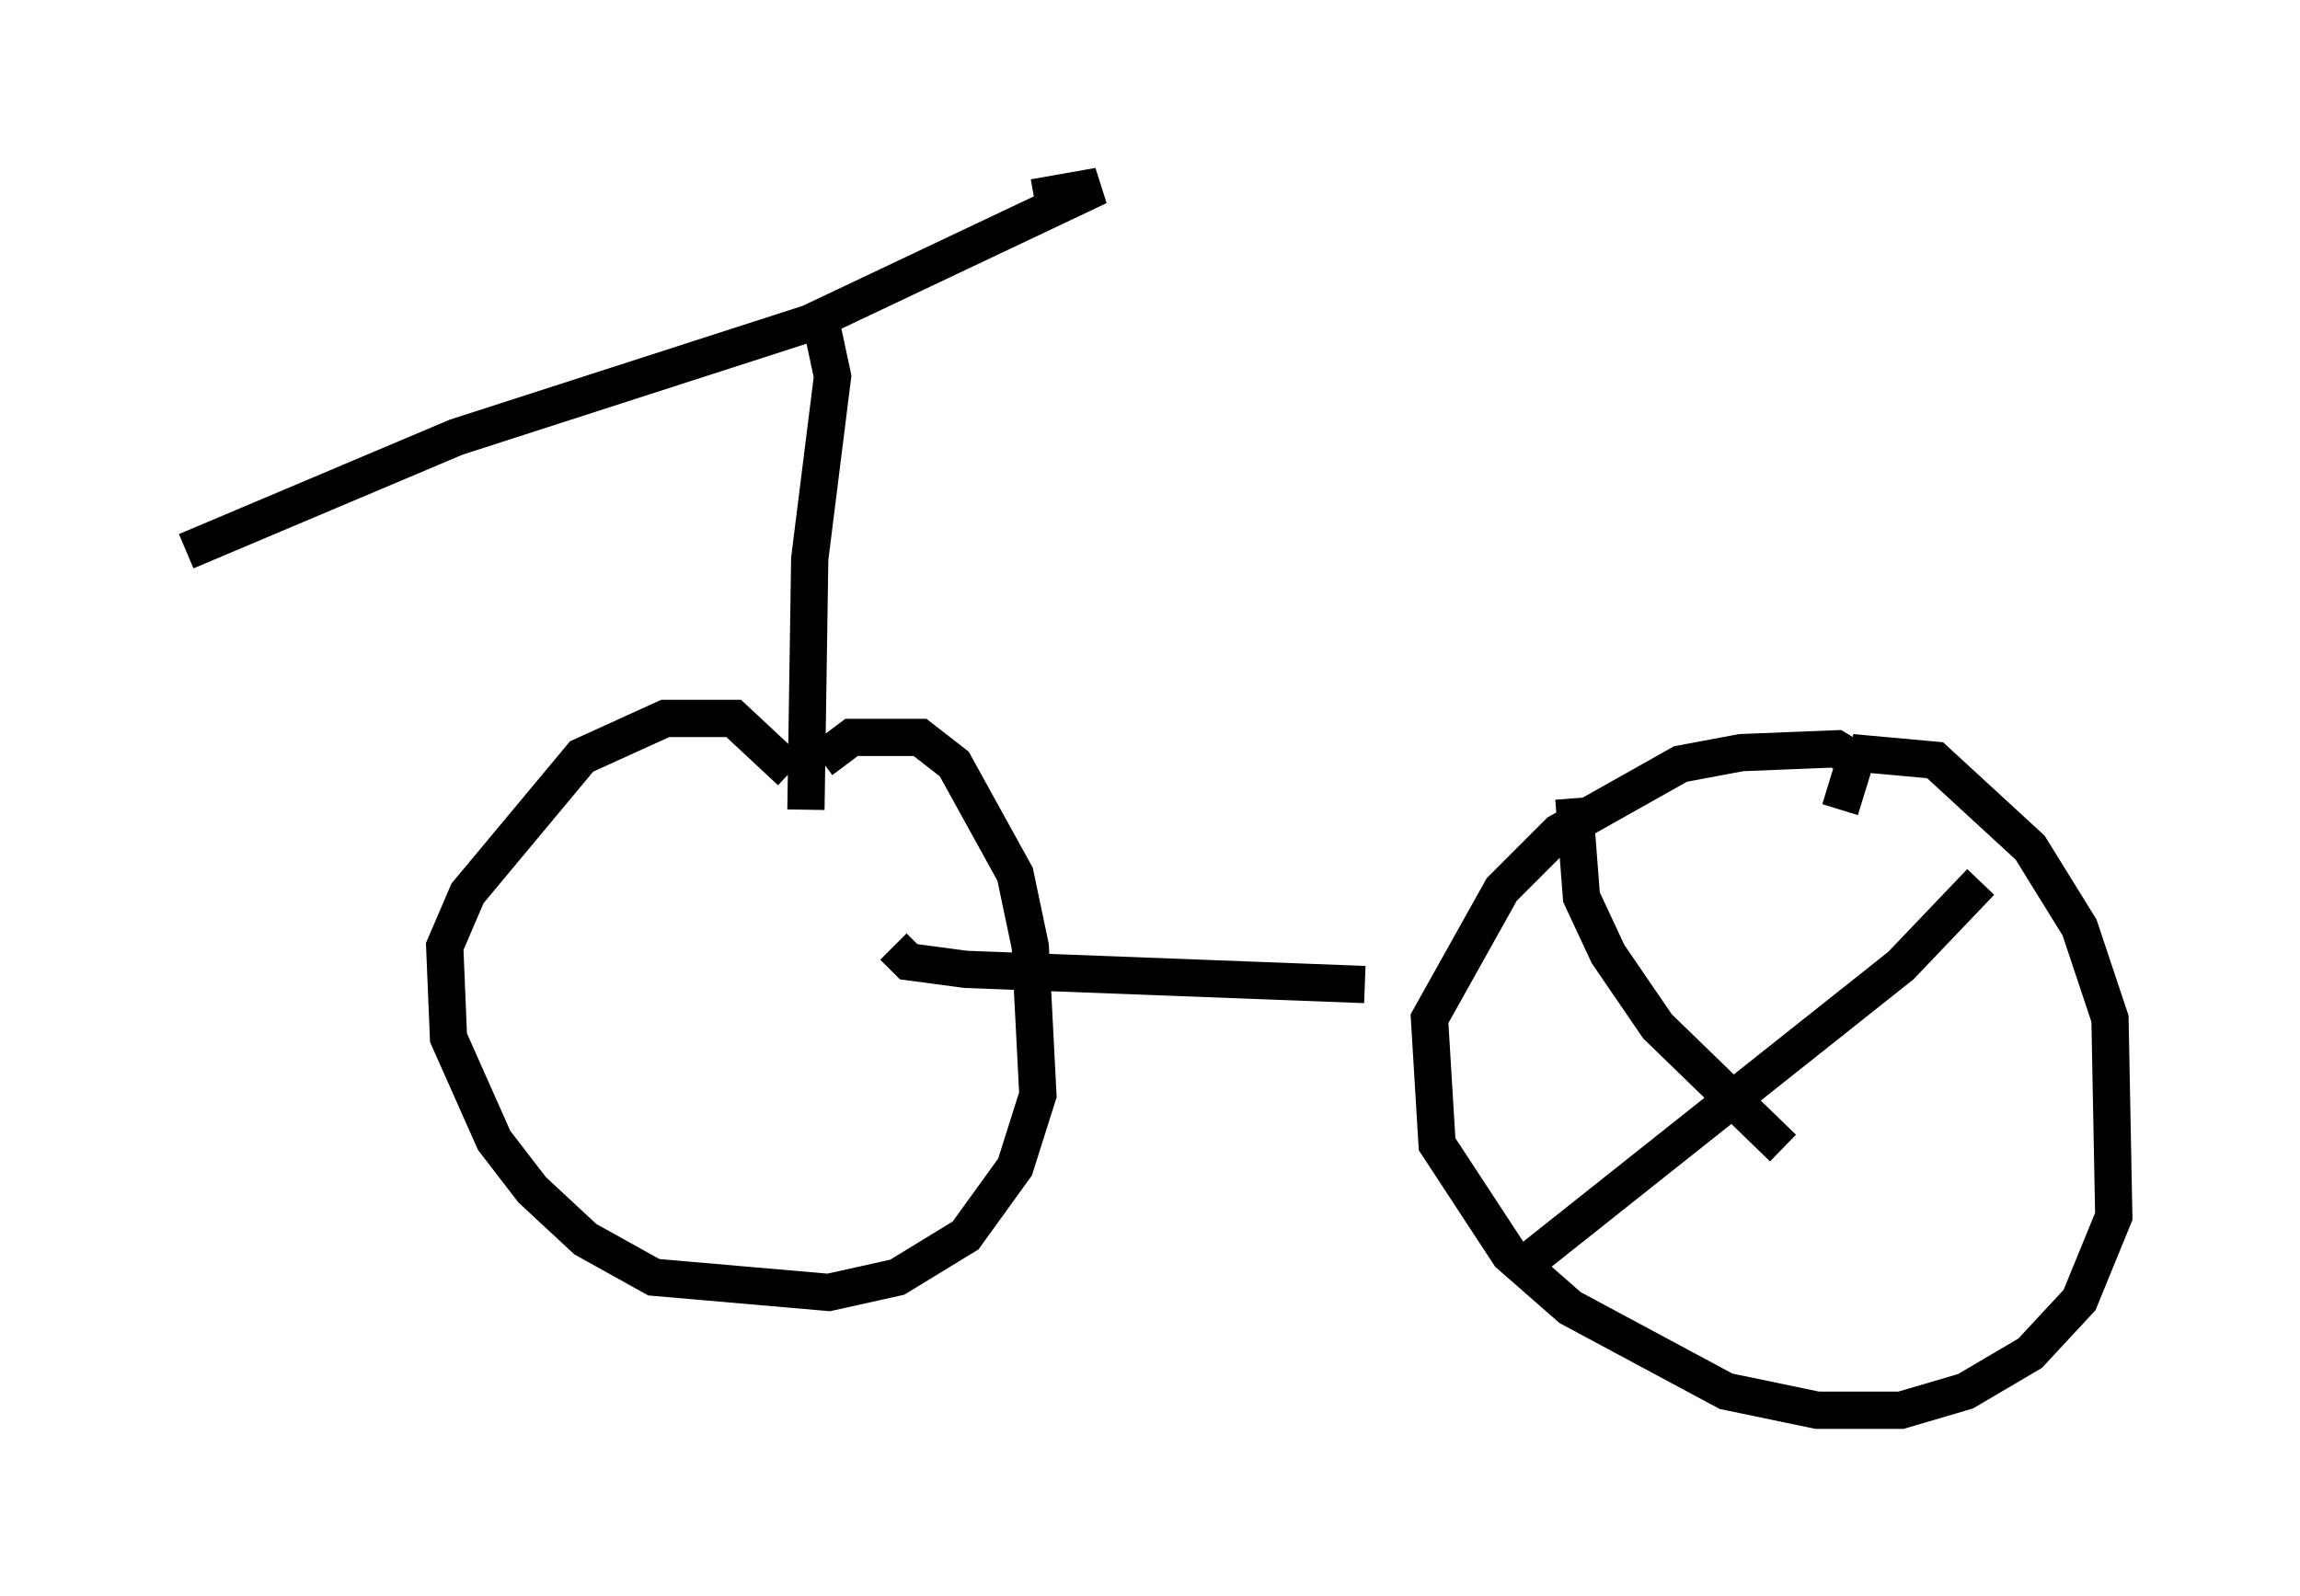 <?xml version="1.0" encoding="utf-8" ?>
<svg baseProfile="full" height="42.871" version="1.1" width="61.757" xmlns="http://www.w3.org/2000/svg" xmlns:ev="http://www.w3.org/2001/xml-events" xmlns:xlink="http://www.w3.org/1999/xlink"><defs /><rect fill="white" height="42.871" width="61.757" x="0" y="0" /><path d="M49.203, 20.415 m0.51, -0.204 l2.246, 0.204 2.552, 2.348 l1.327, 2.144 0.817, 2.45 l0.102, 5.308 -0.919, 2.246 l-1.327, 1.429 -1.735, 1.021 l-1.735, 0.51 -2.246, 0.0 l-2.45, -0.51 -4.185, -2.246 l-1.633, -1.429 -1.94, -2.96 l-0.204, -3.369 1.94, -3.471 l1.531, -1.531 3.267, -1.838 l1.633, -0.306 2.552, -0.102 l0.51, 0.306 -0.408, 1.327 m-27.359, -1.327 l0.817, -0.613 1.838, 0.0 l0.919, 0.715 1.633, 2.96 l0.408, 1.94 0.204, 3.981 l-0.613, 1.94 -1.327, 1.838 l-1.838, 1.123 -1.838, 0.408 l-4.696, -0.408 -1.838, -1.021 l-1.429, -1.327 -1.021, -1.327 l-1.225, -2.756 -0.102, -2.45 l0.613, -1.429 3.063, -3.675 l2.246, -1.021 1.838, 0.0 l1.531, 1.429 m15.415, 5.717 l-10.719, -0.408 -1.531, -0.204 l-0.408, -0.408 m-1.94, -16.742 l0.306, 1.429 -0.613, 4.9 l-0.102, 6.738 m6.125, -16.436 l1.735, -0.306 -7.758, 3.675 l-9.494, 3.063 -7.248, 3.063 m48.184, 8.881 l-2.144, 2.246 -10.413, 8.269 m1.633, -12.761 l0.204, 2.654 0.715, 1.531 l1.327, 1.94 3.369, 3.267 " fill="none" stroke="black" stroke-width="1" /></svg>